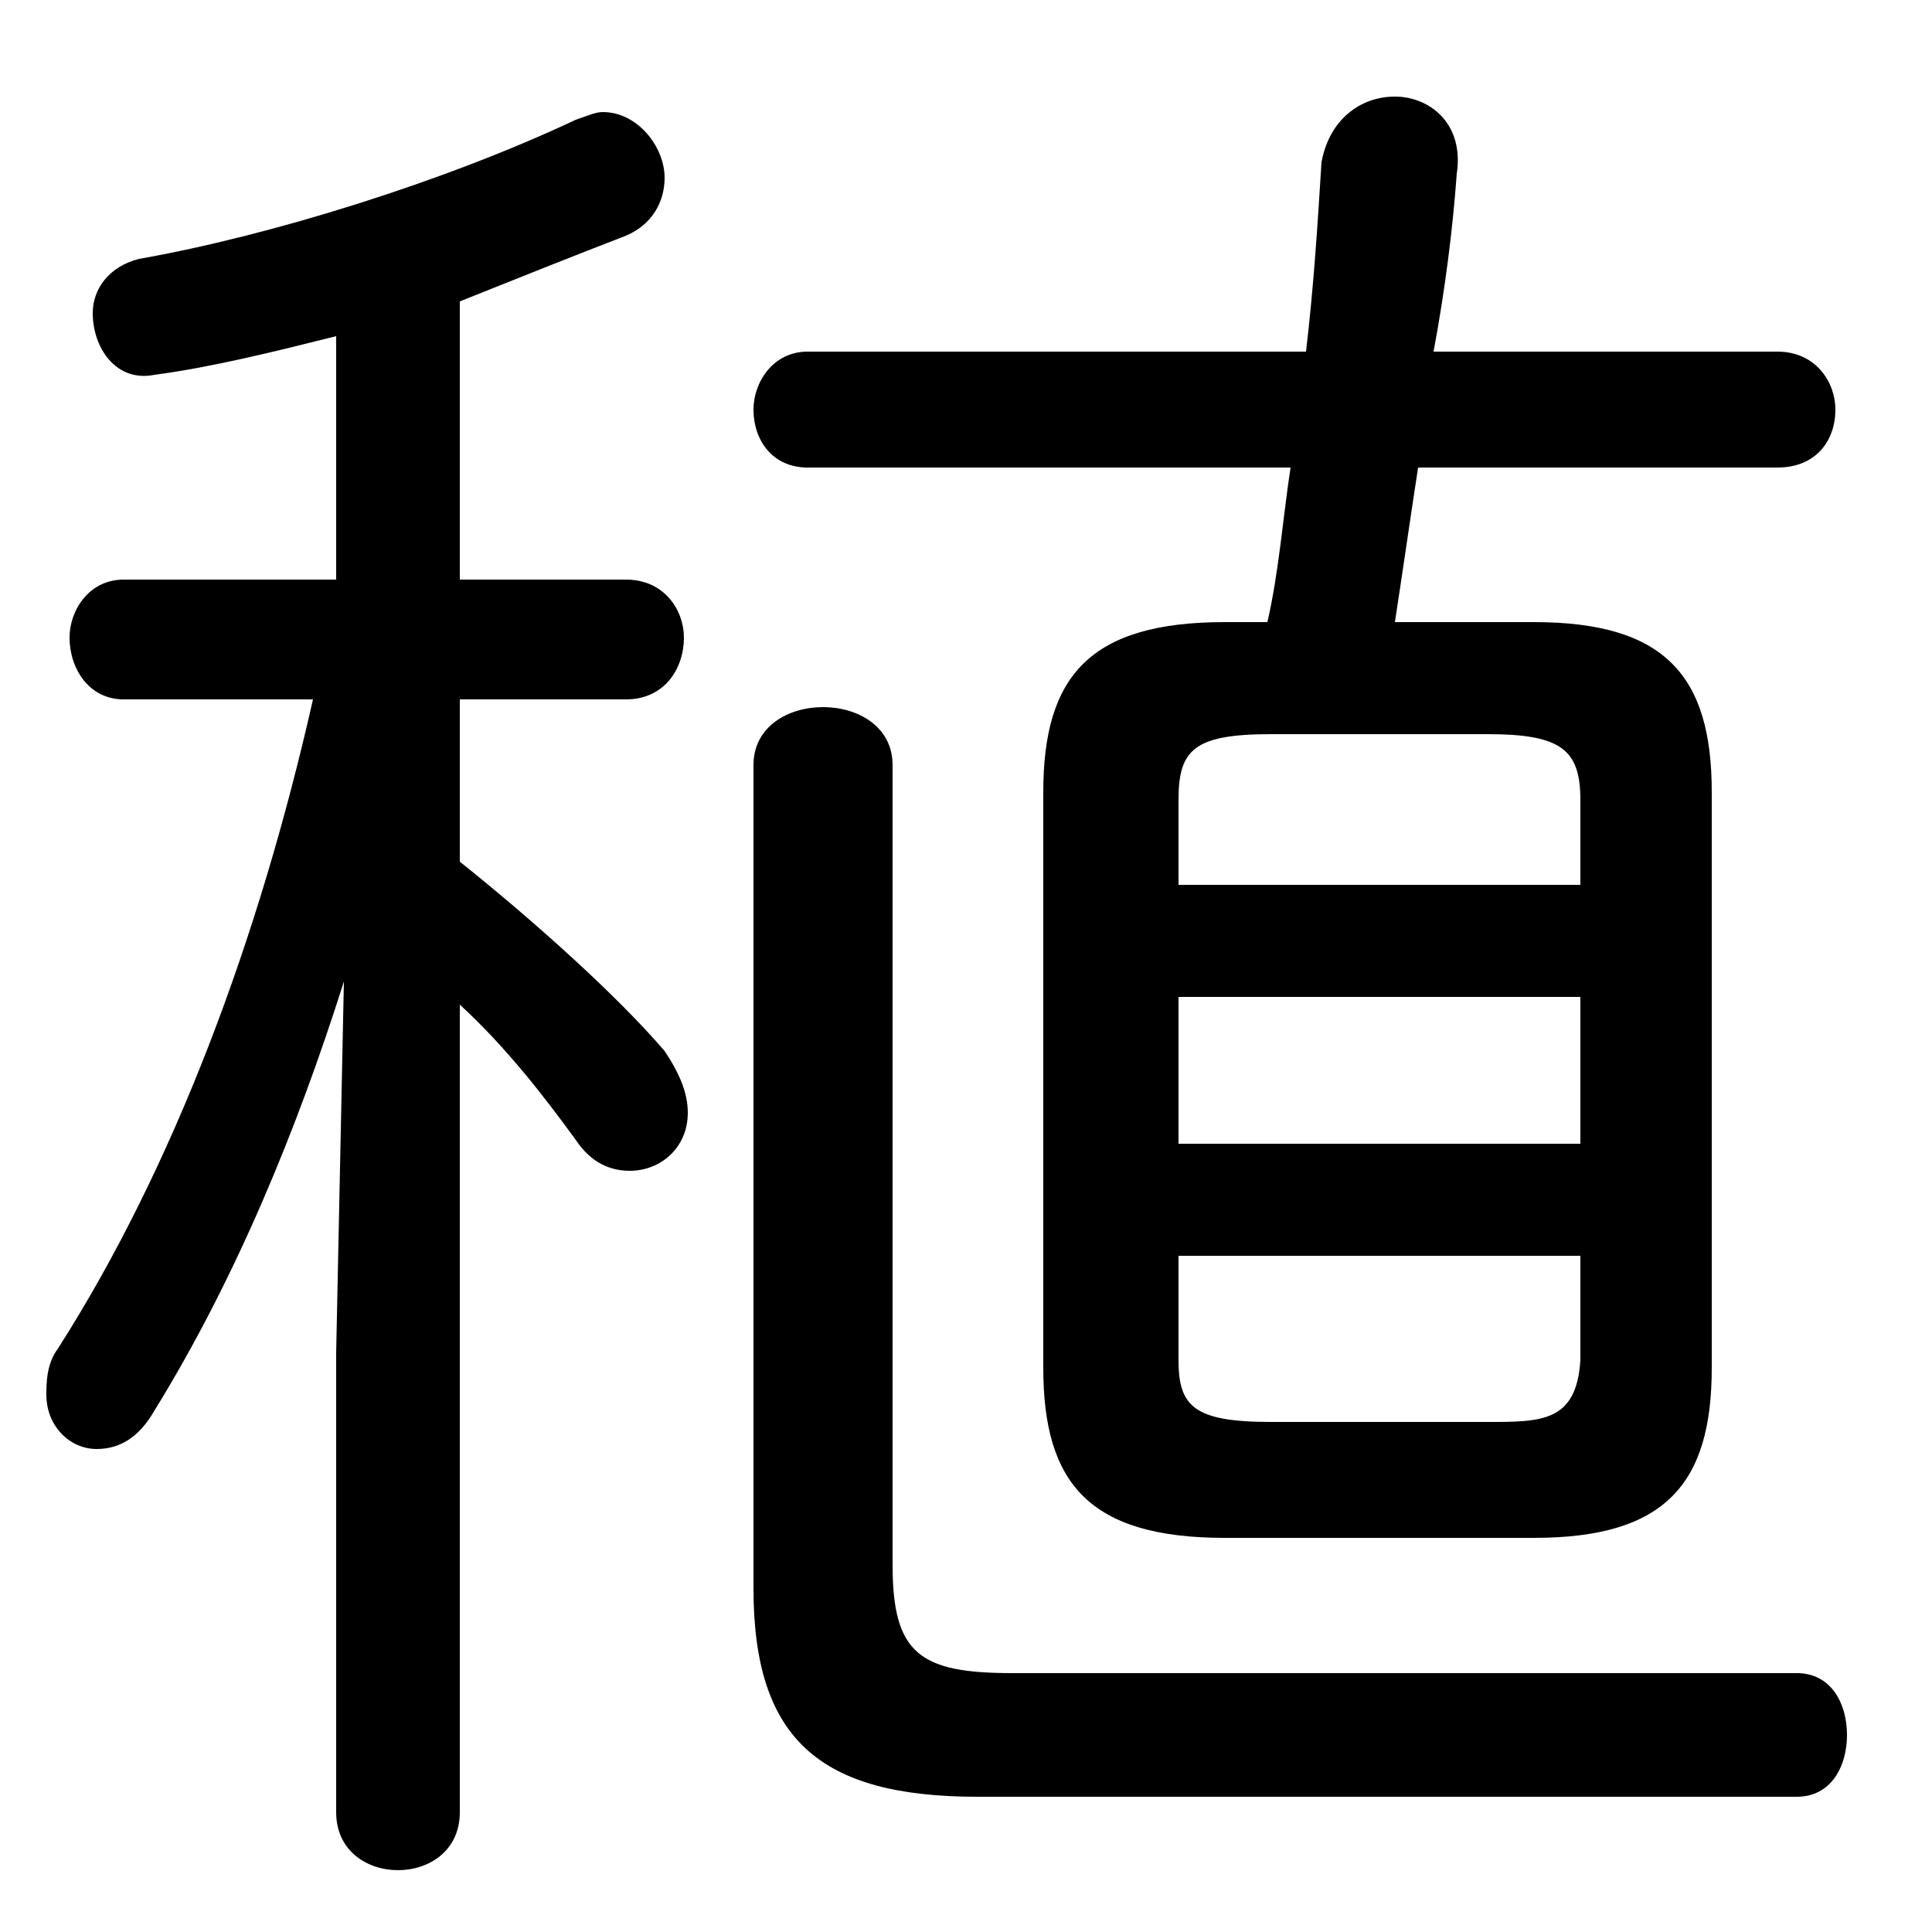<svg xmlns="http://www.w3.org/2000/svg" viewBox="0 -44.0 50.0 50.0">
    <rect x="0" y="-44.0" width="50.0" height="50.0" fill="#808080" stroke="none"/>
    <g transform="scale(1, -1)">
        <!-- ボディの枠 -->
        <rect x="0" y="-6.0" width="50.0" height="50.0"
            stroke="white" fill="white"/>
        <!-- グリフ座標系の原点 -->
        <circle cx="0" cy="0" r="5" fill="white"/>
        <!-- グリフのアウトライン -->
        <g style="fill:black;stroke:#000000;stroke-width:0;stroke-linecap:round;stroke-linejoin:round;">
        <path d="M 31.7 27.9 C 28.2 27.9 27.0 26.5 27.0 23.5 L 27.0 8.6 C 27.0 5.6 28.2 4.2 31.7 4.2 L 39.7 4.2 C 43.1 4.2 44.3 5.6 44.3 8.6 L 44.3 23.5 C 44.3 26.5 43.1 27.9 39.7 27.9 L 36.1 27.9 C 36.3 29.2 36.5 30.6 36.7 31.9 L 46.0 31.9 C 47.0 31.9 47.5 32.6 47.5 33.4 C 47.5 34.1 47.0 34.9 46.0 34.9 L 37.1 34.9 C 37.4 36.5 37.6 38.1 37.7 39.5 C 37.9 40.8 37.0 41.5 36.1 41.5 C 35.2 41.5 34.4 40.9 34.2 39.8 C 34.1 38.2 34.0 36.6 33.8 34.9 L 20.9 34.9 C 20.0 34.9 19.5 34.1 19.5 33.4 C 19.5 32.6 20.0 31.9 20.9 31.9 L 33.4 31.9 C 33.2 30.6 33.1 29.2 32.8 27.9 Z M 32.9 7.2 C 30.9 7.2 30.5 7.6 30.5 8.8 L 30.5 11.5 L 40.9 11.5 L 40.9 8.8 C 40.8 7.2 39.9 7.2 38.5 7.2 Z M 40.9 14.4 L 30.5 14.4 L 30.5 18.2 L 40.9 18.2 Z M 40.9 21.1 L 30.5 21.1 L 30.5 23.3 C 30.5 24.6 30.9 25.0 32.9 25.0 L 38.5 25.0 C 40.4 25.0 40.9 24.6 40.9 23.3 Z M 8.7 29.0 L 3.2 29.0 C 2.3 29.0 1.8 28.2 1.8 27.5 C 1.8 26.7 2.3 25.9 3.2 25.9 L 8.1 25.9 C 6.7 19.7 4.5 13.8 1.5 9.1 C 1.2 8.7 1.2 8.2 1.2 7.9 C 1.2 7.1 1.8 6.5 2.5 6.5 C 3.1 6.5 3.6 6.8 4.0 7.5 C 6.1 10.9 7.7 14.8 8.9 18.6 L 8.7 9.0 L 8.7 -2.9 C 8.7 -3.9 9.5 -4.4 10.3 -4.4 C 11.1 -4.4 11.9 -3.9 11.9 -2.9 L 11.9 18.0 C 13.1 16.9 14.1 15.6 14.9 14.5 C 15.3 13.9 15.8 13.7 16.3 13.7 C 17.1 13.7 17.8 14.3 17.8 15.2 C 17.8 15.7 17.6 16.2 17.2 16.8 C 16.0 18.2 13.9 20.1 11.9 21.7 L 11.9 25.9 L 16.2 25.9 C 17.2 25.9 17.7 26.7 17.7 27.5 C 17.7 28.2 17.2 29.0 16.2 29.0 L 11.9 29.0 L 11.9 36.2 C 13.4 36.8 14.9 37.4 16.2 37.9 C 16.9 38.2 17.2 38.8 17.2 39.4 C 17.2 40.2 16.5 41.1 15.6 41.1 C 15.4 41.1 15.2 41.0 14.9 40.9 C 11.5 39.3 7.0 37.9 3.6 37.3 C 2.8 37.1 2.4 36.5 2.4 35.9 C 2.4 35.0 3.0 34.1 4.0 34.3 C 5.5 34.5 7.1 34.9 8.7 35.3 Z M 19.5 2.9 C 19.5 -1.0 21.2 -2.5 25.3 -2.5 L 46.5 -2.5 C 47.4 -2.5 47.8 -1.7 47.8 -0.9 C 47.8 -0.1 47.4 0.7 46.5 0.7 L 26.2 0.7 C 23.8 0.7 23.1 1.2 23.1 3.5 L 23.1 24.2 C 23.1 25.2 22.2 25.7 21.3 25.7 C 20.4 25.7 19.5 25.2 19.5 24.2 Z"/>
    </g>
    </g>
</svg>
